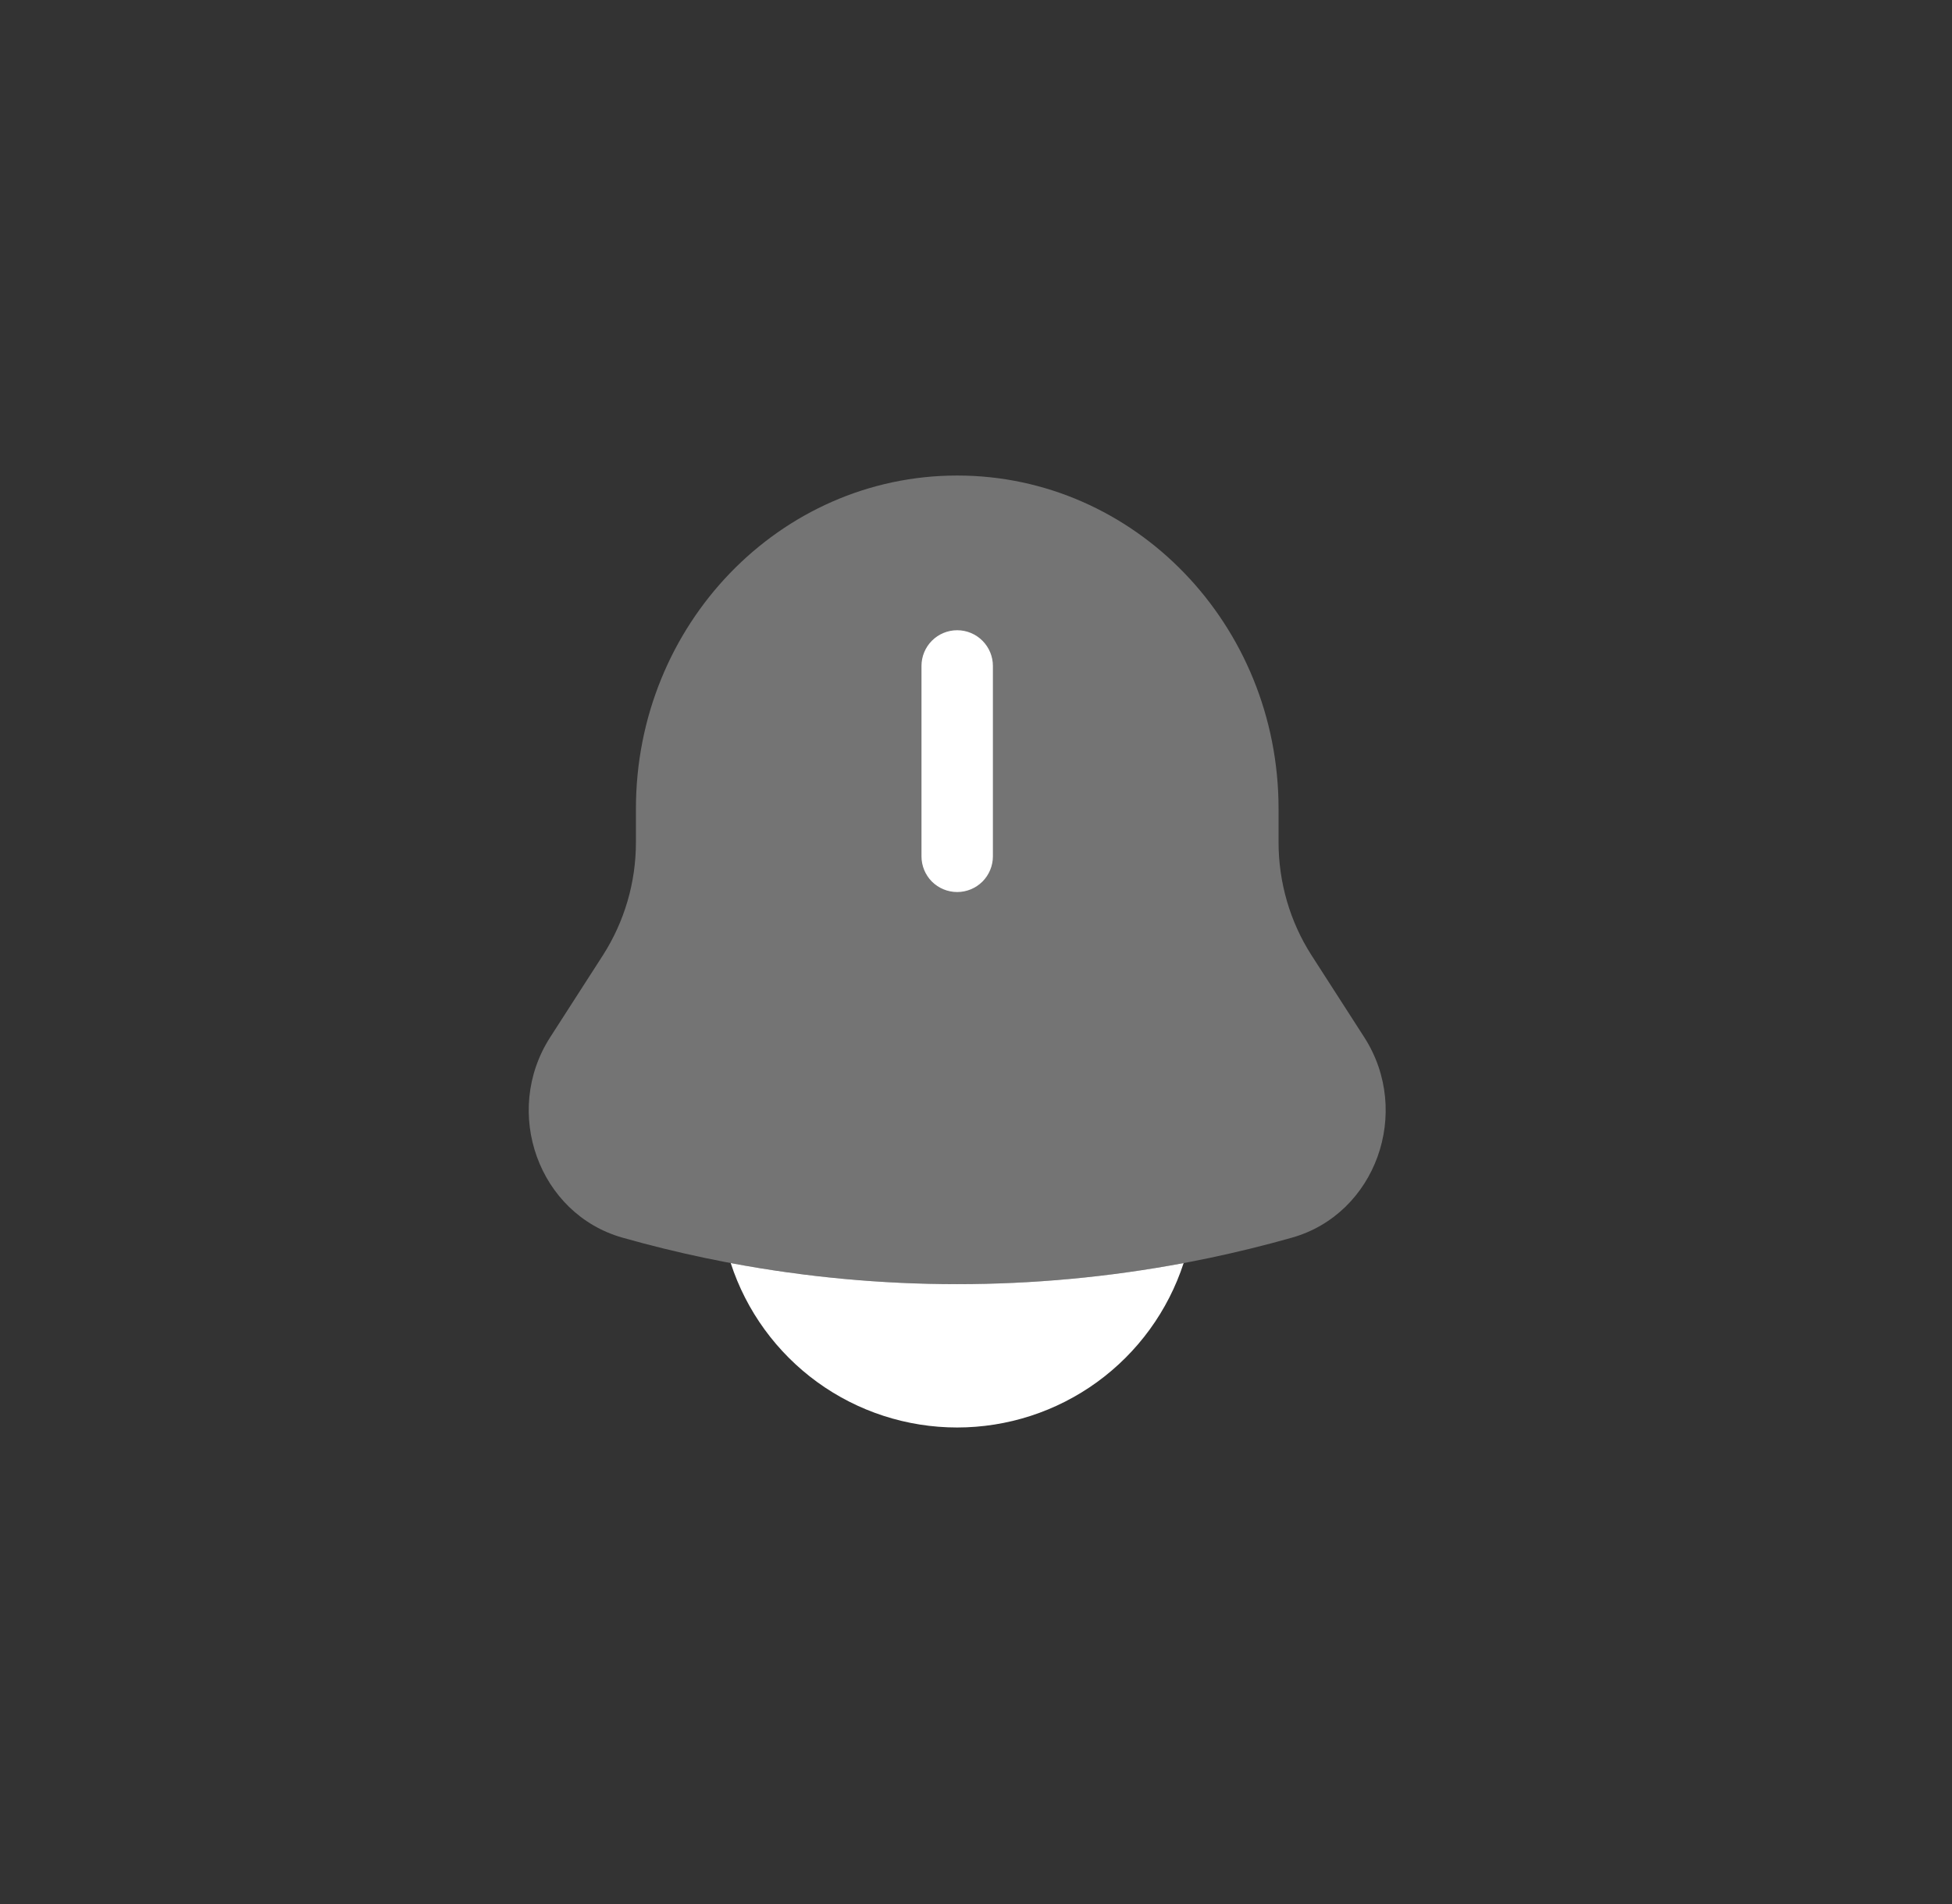 <svg xmlns="http://www.w3.org/2000/svg" width="41" height="40" viewBox="0 0 41 40" fill="none">
  <rect x="0" y="0" width="41" height="40" fill="#333333" stroke="none"/>
  <path opacity="0.32"
    d="M26.855 16.99V17.694C26.855 18.539 27.096 19.365 27.547 20.068L28.655 21.791C29.666 23.365 28.895 25.504 27.136 26.001C22.539 27.303 17.672 27.303 13.075 26.001C11.316 25.504 10.544 23.365 11.556 21.791L12.664 20.068C13.117 19.36 13.358 18.536 13.357 17.694V16.99C13.357 13.124 16.378 9.99 20.105 9.99C23.832 9.99 26.855 13.124 26.855 16.99Z"
    fill="white" />
  <path
    d="M20.855 13.99C20.855 13.791 20.776 13.601 20.635 13.46C20.494 13.319 20.304 13.24 20.105 13.24C19.906 13.24 19.715 13.319 19.574 13.46C19.434 13.601 19.355 13.791 19.355 13.99V17.99C19.355 18.189 19.434 18.38 19.574 18.521C19.715 18.661 19.906 18.74 20.105 18.74C20.304 18.74 20.494 18.661 20.635 18.521C20.776 18.38 20.855 18.189 20.855 17.99V13.99ZM15.348 26.535C15.674 27.539 16.311 28.414 17.165 29.035C18.019 29.655 19.048 29.989 20.104 29.989C21.16 29.989 22.189 29.655 23.043 29.035C23.898 28.414 24.534 27.539 24.861 26.535C21.716 27.125 18.494 27.125 15.348 26.535Z"
    fill="white" />
  <g>
    <title>Layer 1</title>
    <g stroke="null" id="svg_4">
    </g>
  </g>
</svg>